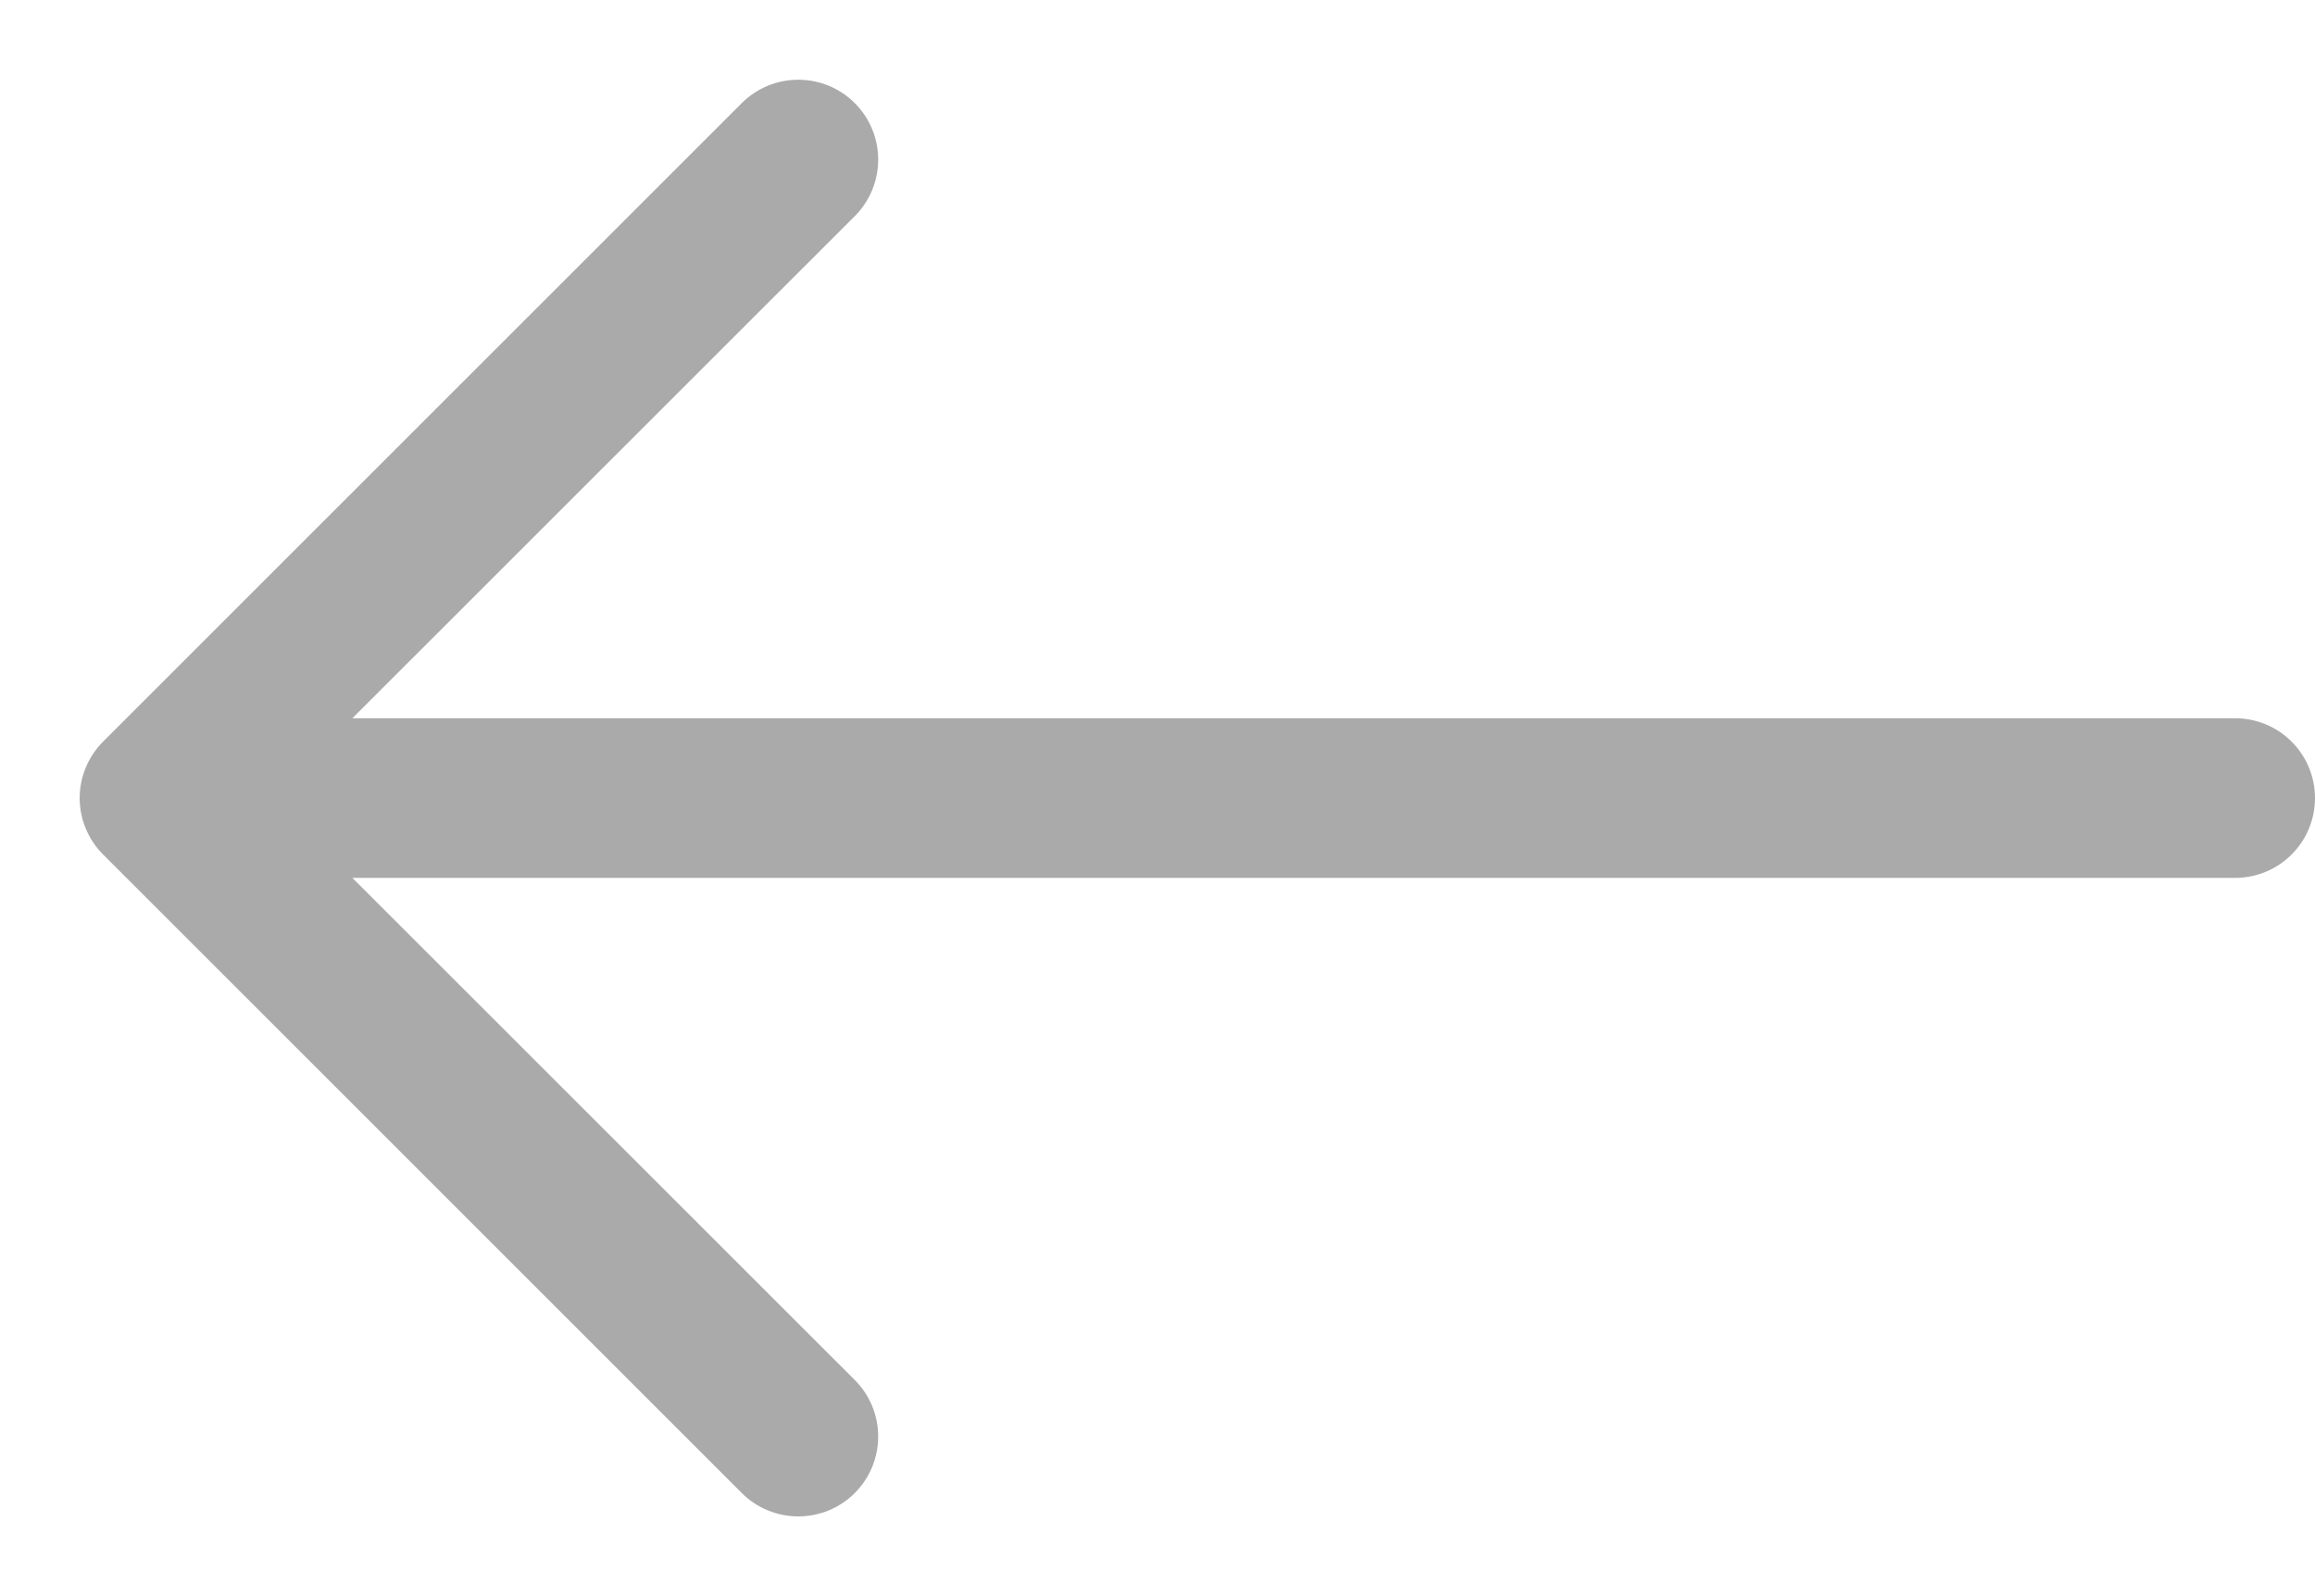 <svg width="29" height="20" viewBox="0 0 29 20" fill="none" xmlns="http://www.w3.org/2000/svg">
<path fill-rule="evenodd" clip-rule="evenodd" d="M29 10C29 9.735 28.895 9.48 28.707 9.293C28.52 9.105 28.265 9 28 9L4.414 9L10.708 2.708C10.896 2.52 11.001 2.266 11.001 2C11.001 1.734 10.896 1.48 10.708 1.292C10.52 1.104 10.266 0.999 10 0.999C9.734 0.999 9.48 1.104 9.292 1.292L1.292 9.292C1.199 9.385 1.125 9.495 1.075 9.617C1.024 9.738 0.998 9.868 0.998 10C0.998 10.132 1.024 10.262 1.075 10.383C1.125 10.505 1.199 10.615 1.292 10.708L9.292 18.708C9.48 18.896 9.734 19.001 10 19.001C10.266 19.001 10.52 18.896 10.708 18.708C10.896 18.52 11.001 18.265 11.001 18C11.001 17.734 10.896 17.48 10.708 17.292L4.414 11L28 11C28.265 11 28.52 10.895 28.707 10.707C28.895 10.52 29 10.265 29 10Z" fill="#AAAAAA"/>
</svg>
